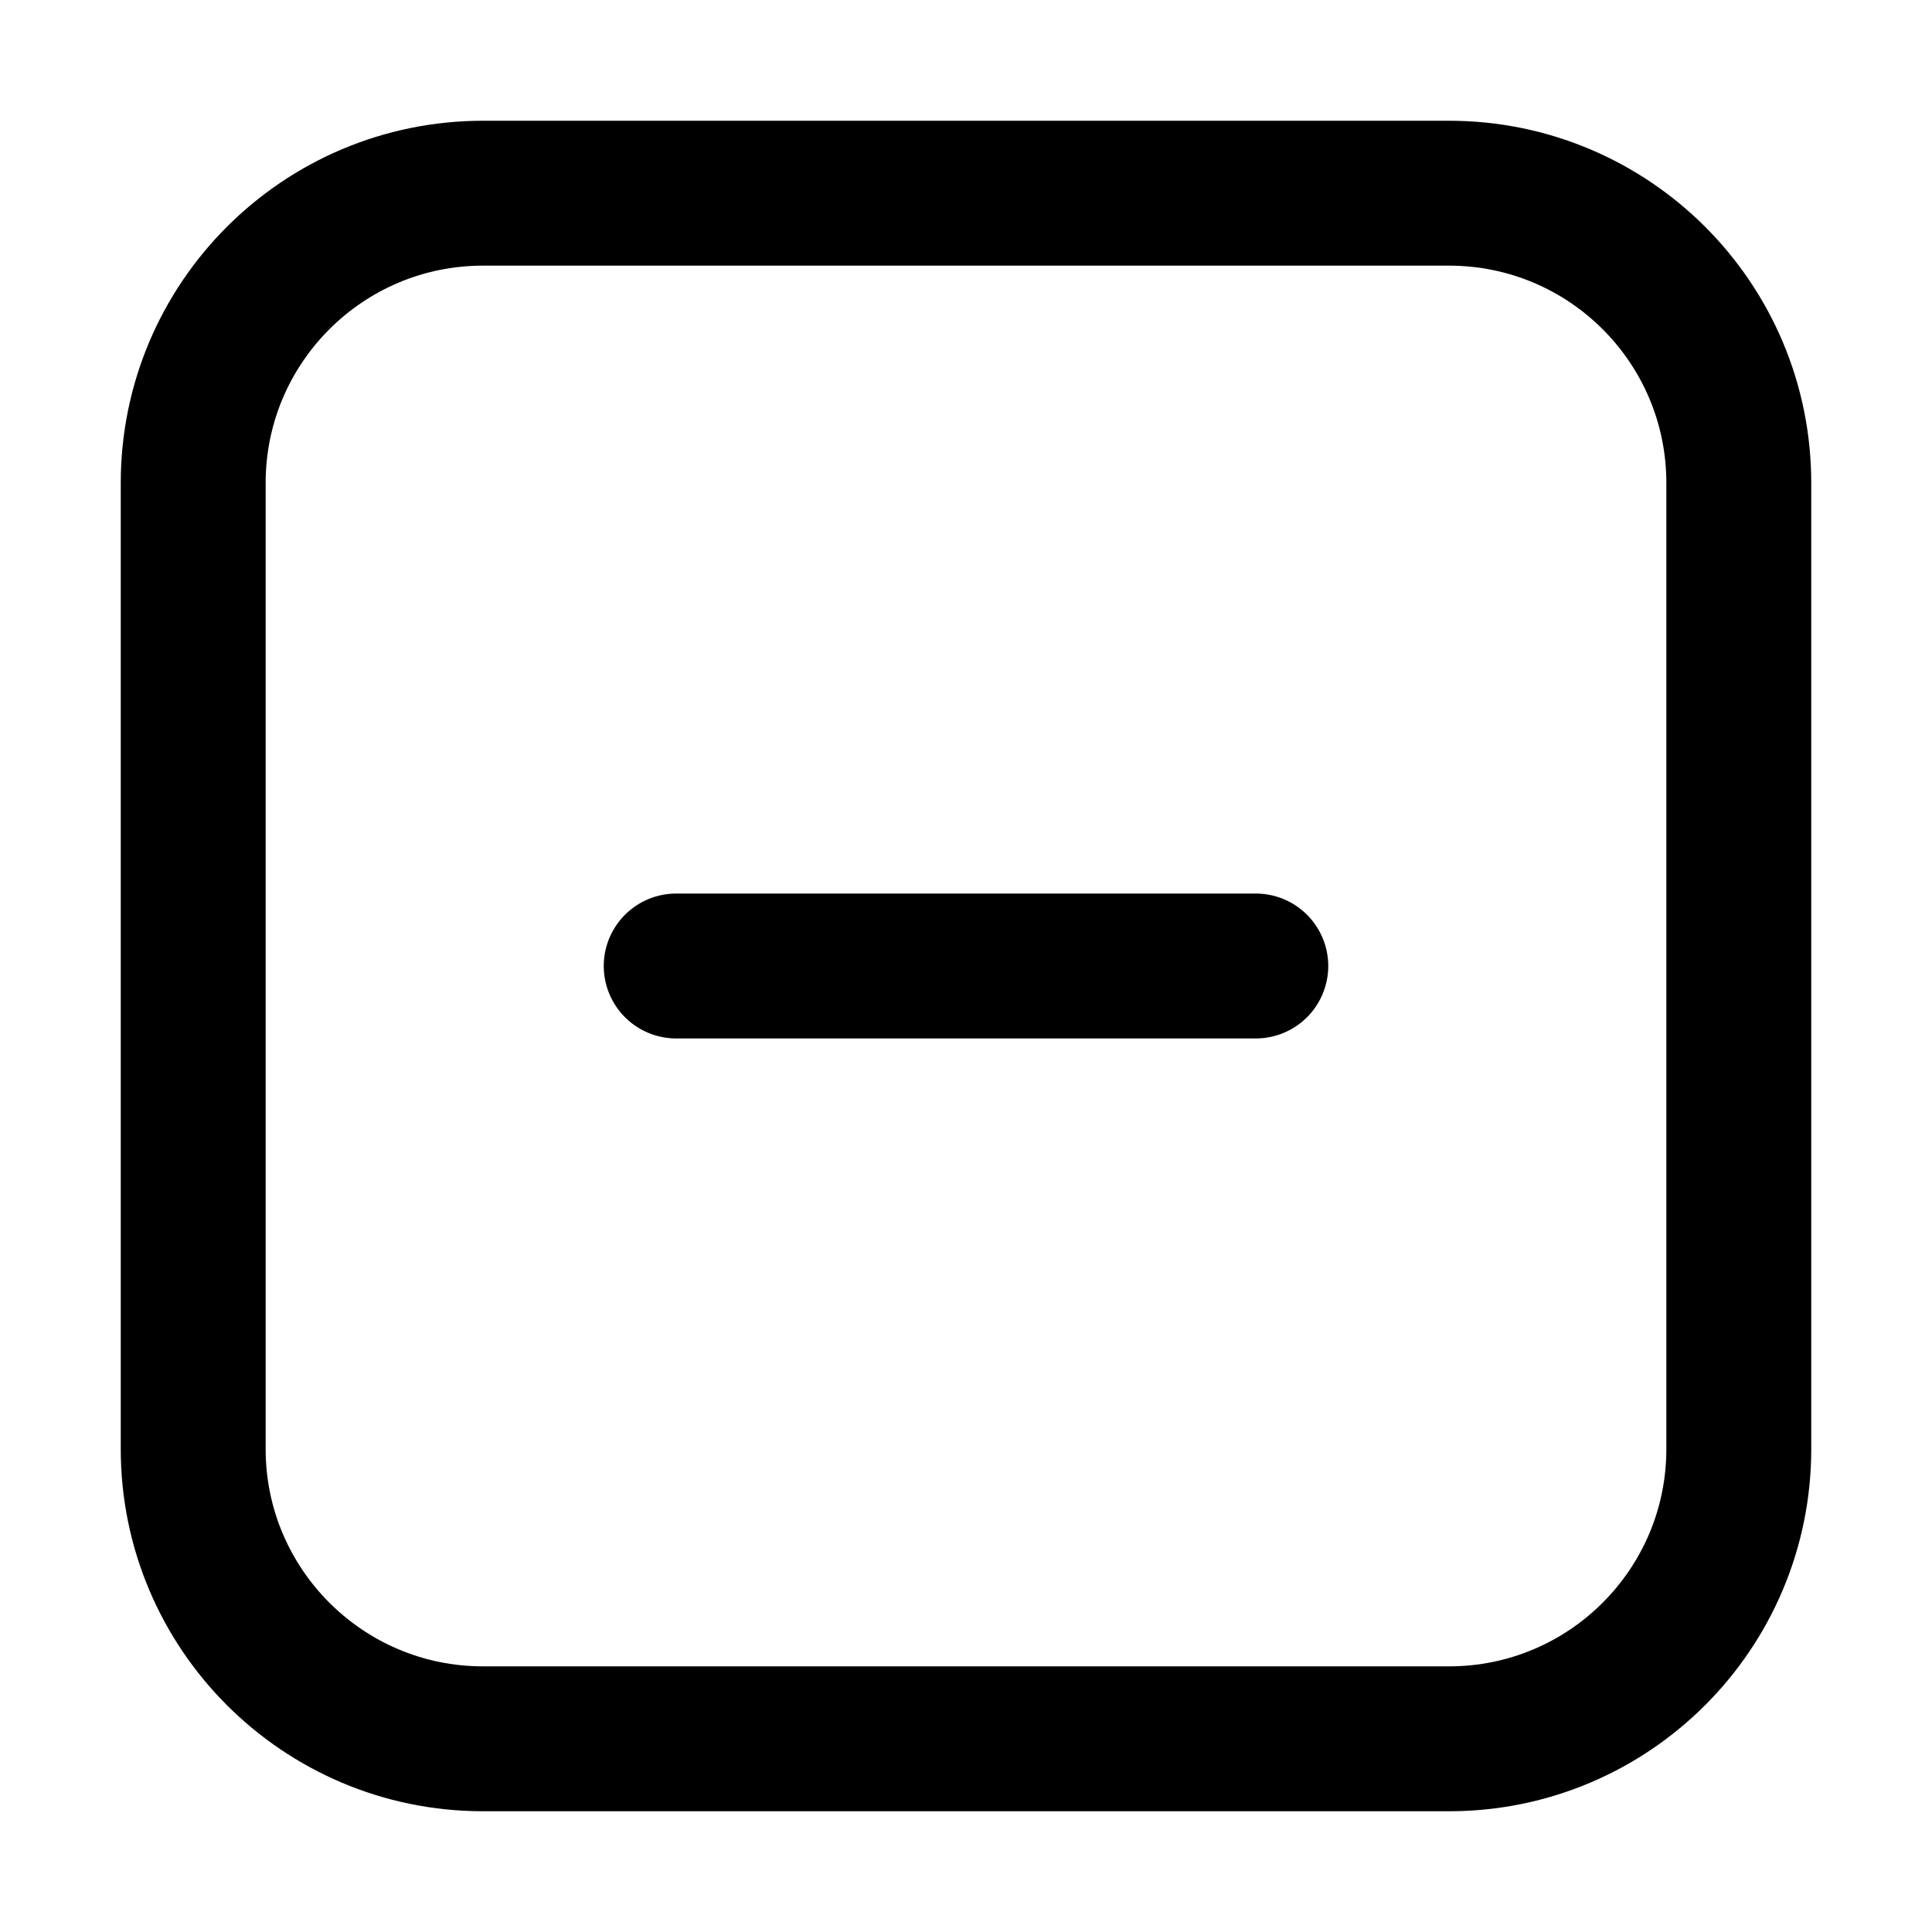 <svg width="16" height="16" viewBox="0 0 16 16" fill="none" xmlns="http://www.w3.org/2000/svg">
    <path d="M5.6 8H10.4M14.4 4L14.4 12C14.4 13.325 13.326 14.4 12 14.4H4C2.675 14.4 1.6 13.325 1.6 12V4C1.6 2.674 2.675 1.6 4 1.6H12C13.326 1.6 14.4 2.674 14.4 4Z" stroke="black" stroke-width="1.2" stroke-linecap="round" stroke-linejoin="round"/>
</svg>
